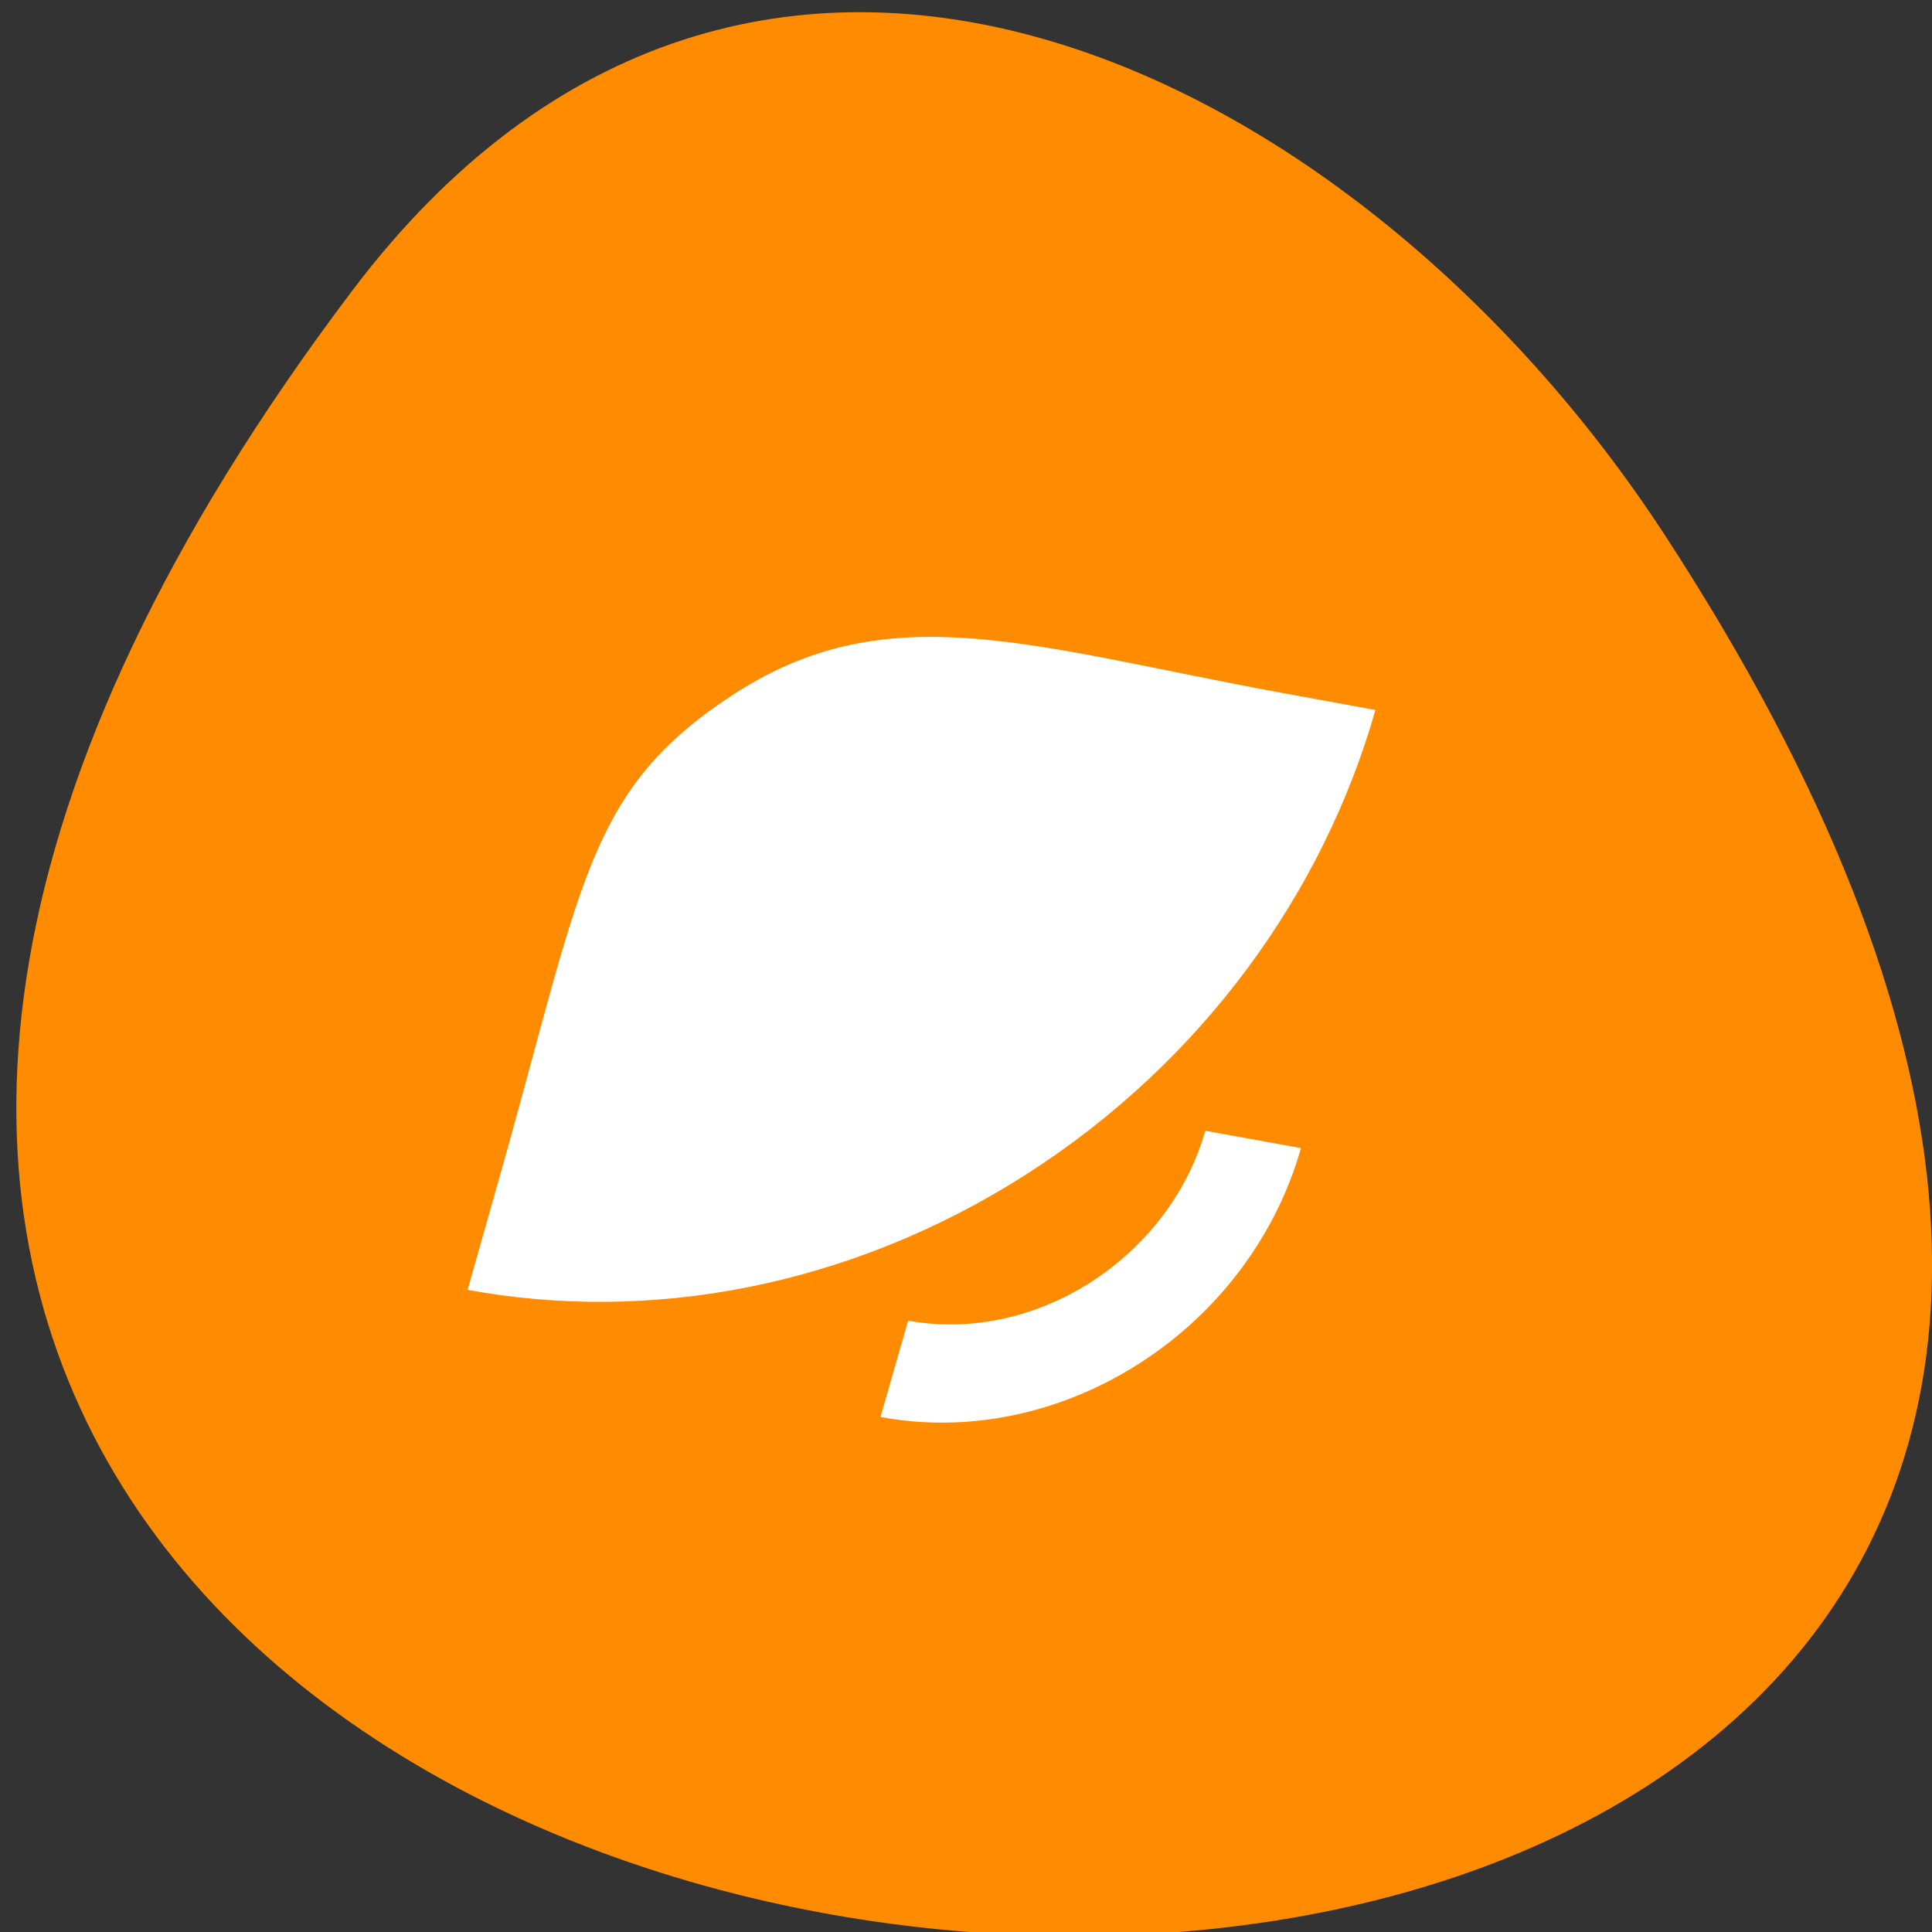 
<svg xmlns="http://www.w3.org/2000/svg" xmlns:xlink="http://www.w3.org/1999/xlink" width="24px" height="24px" viewBox="0 0 24 24" version="1.1">
<rect x="0" y="0" width="24" height="24" fill="#333333" stroke="none"/>
<g id="surface1">
<path style=" stroke:none;fill-rule:nonzero;fill:rgb(100%,54.902%,0%);fill-opacity:1;" d="M 4.371 3.617 C -14.391 28.484 37.238 32.02 20.672 6.633 C 16.895 0.848 9.34 -2.969 4.371 3.617 Z M 4.371 3.617 "/>
<path style=" stroke:none;fill-rule:nonzero;fill:rgb(100%,100%,100%);fill-opacity:1;" d="M 11.281 16.406 L 10.938 17.602 C 11.977 17.797 13.133 17.59 14.152 16.938 C 15.168 16.289 15.863 15.312 16.16 14.266 C 16.16 14.266 16.16 14.266 16.16 14.262 L 14.973 14.047 C 14.762 14.785 14.27 15.465 13.547 15.93 C 12.824 16.391 12.012 16.539 11.281 16.406 Z M 11.281 16.406 "/>
<path style=" stroke:none;fill-rule:nonzero;fill:rgb(100%,100%,100%);fill-opacity:1;" d="M 6.148 14.824 L 5.809 16.023 C 8.055 16.438 10.543 15.996 12.746 14.59 C 14.945 13.184 16.441 11.082 17.086 8.82 L 15.895 8.602 C 12.84 8.039 11.062 7.383 9.156 8.598 C 7.254 9.816 7.25 10.977 6.148 14.824 Z M 6.148 14.824 "/>
</g>
</svg>
